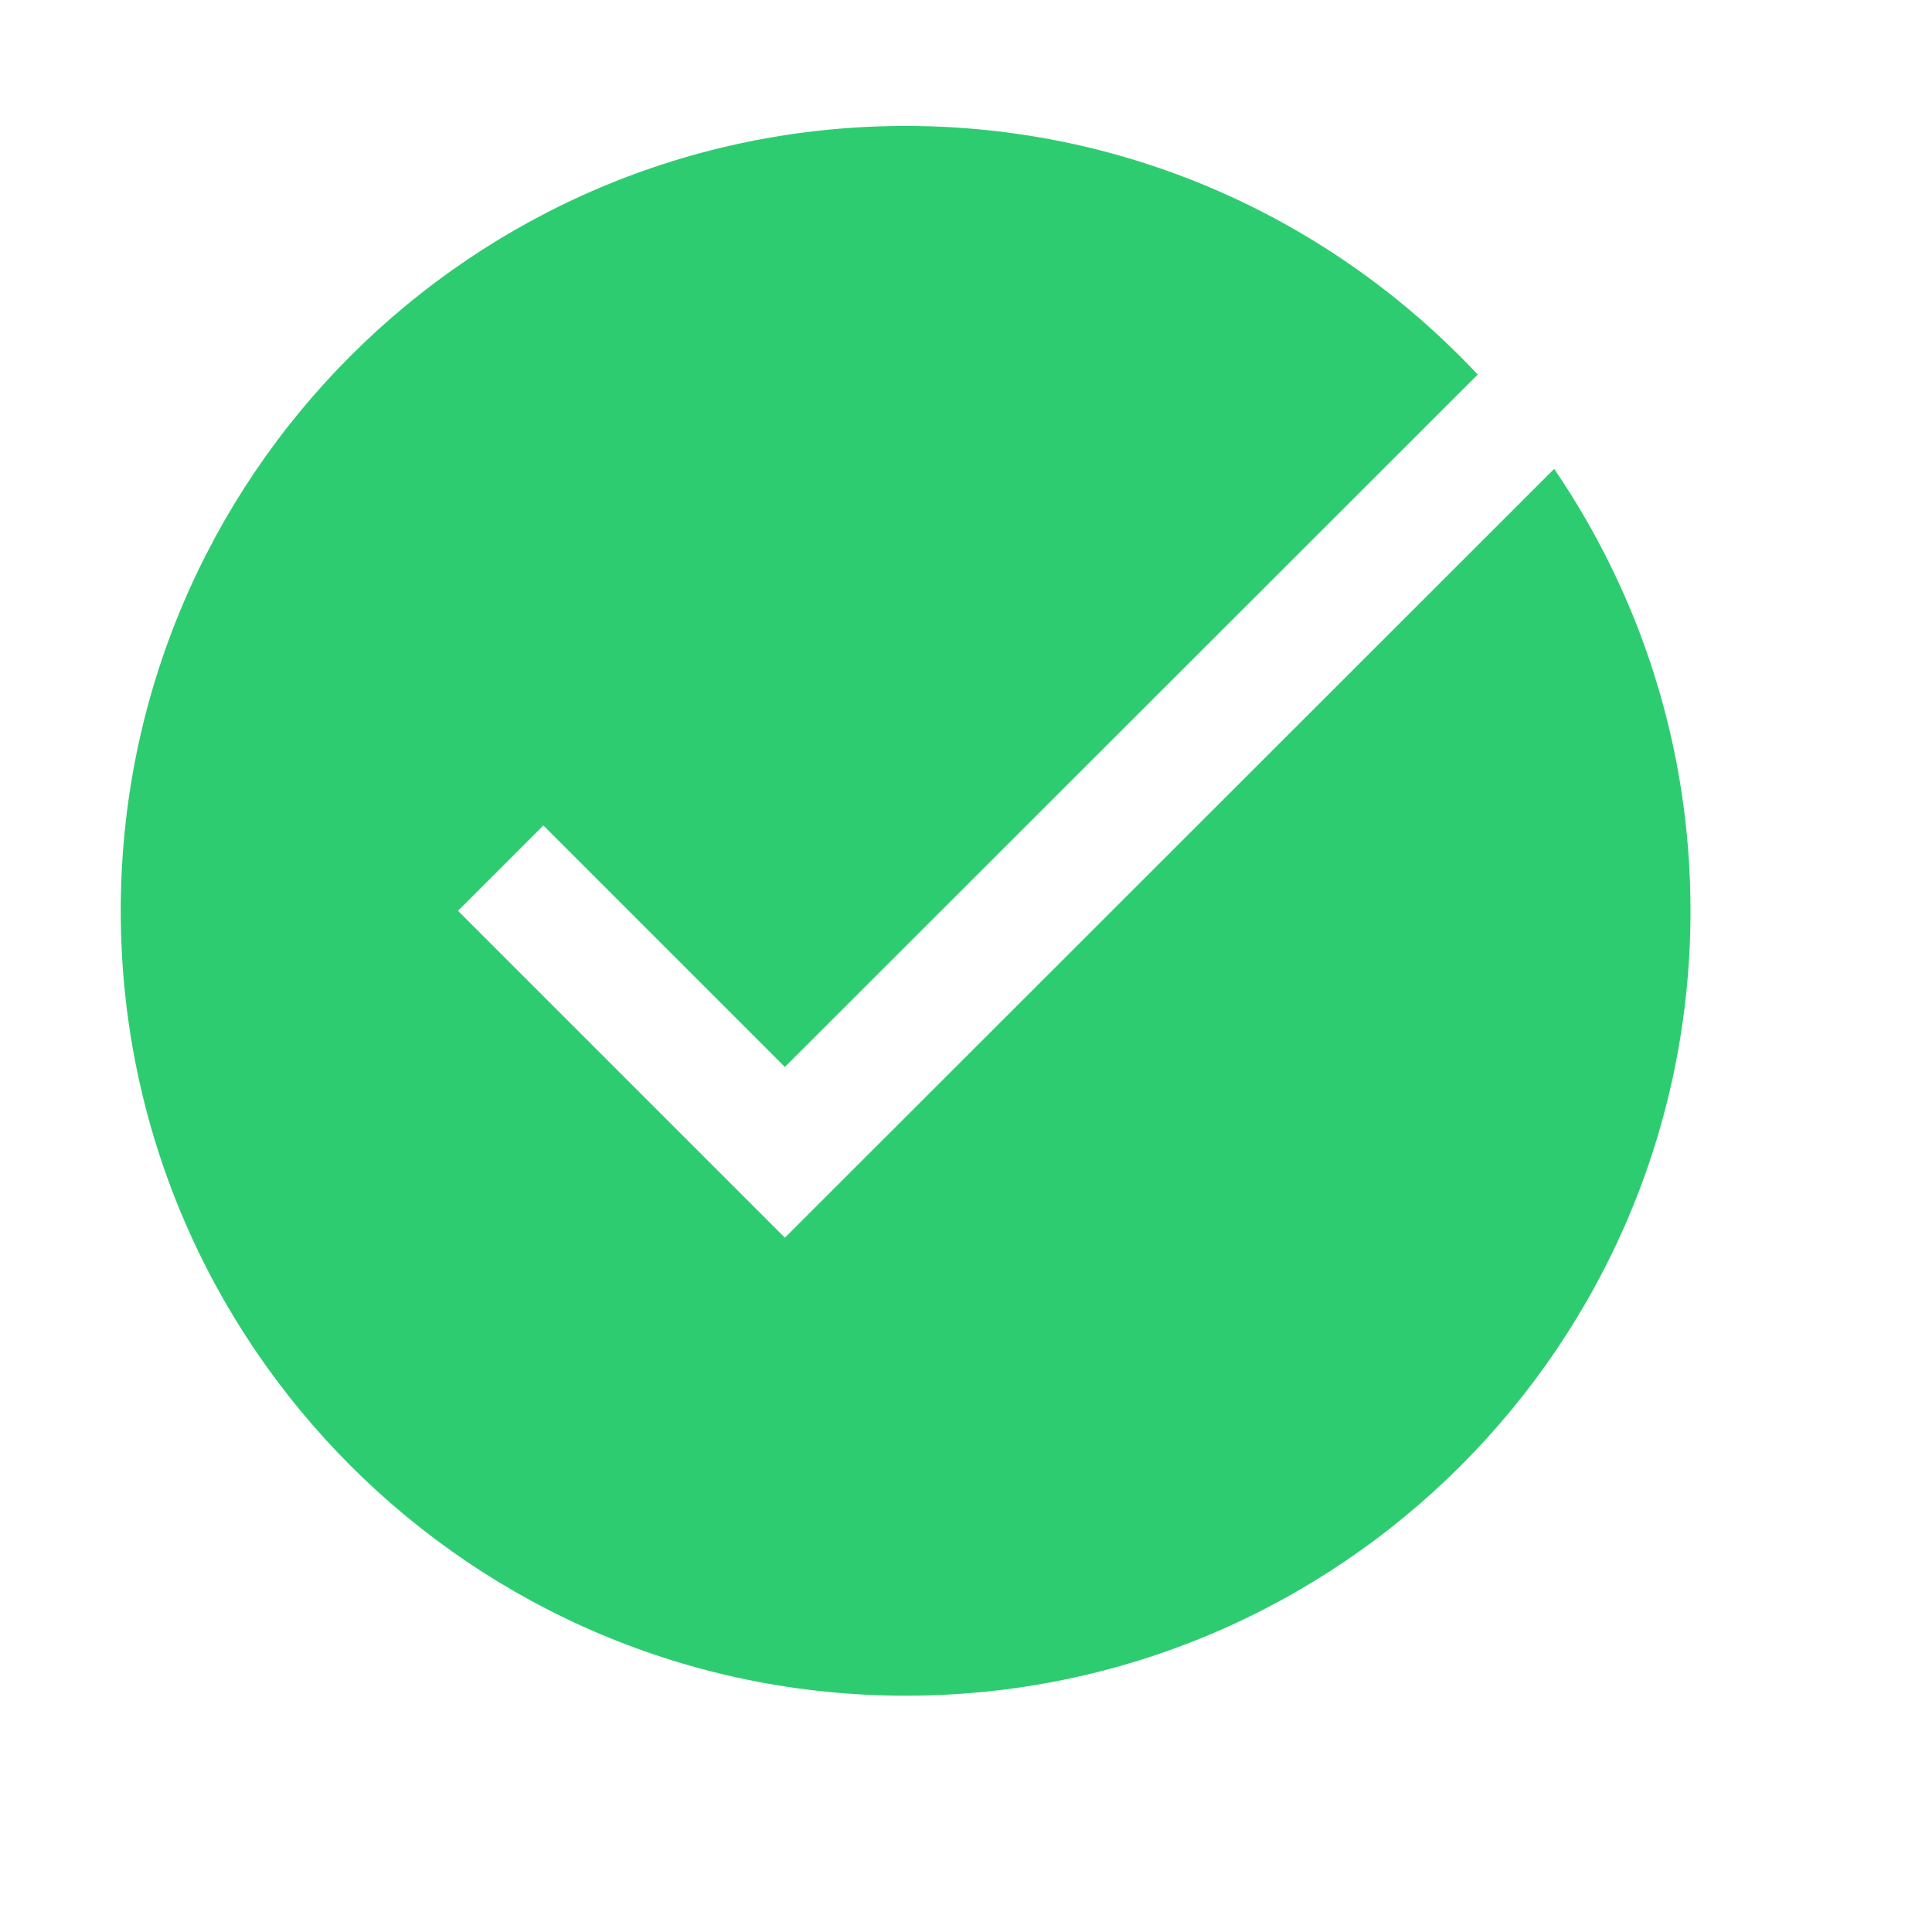 <?xml version="1.0" encoding="UTF-8"?>
<svg xmlns="http://www.w3.org/2000/svg" xmlns:xlink="http://www.w3.org/1999/xlink" viewBox="0 0 16 16" width="16px" height="16px">
<g id="surface56834355">
<path style=" stroke:none;fill-rule:nonzero;fill:rgb(18.039%,80%,44.314%);fill-opacity:1;" d="M 12.871 3.883 L 6.5 10.25 L 3.793 7.543 L 4.5 6.836 L 6.5 8.836 L 12.238 3.102 C 11.051 1.836 9.371 1.043 7.5 1.043 C 3.91 1.043 1 3.953 1 7.543 C 1 11.133 3.91 14.043 7.5 14.043 C 11.09 14.043 14 11.133 14 7.543 C 14 6.184 13.582 4.926 12.871 3.883 Z M 12.871 3.883 "/>
</g>
</svg>
